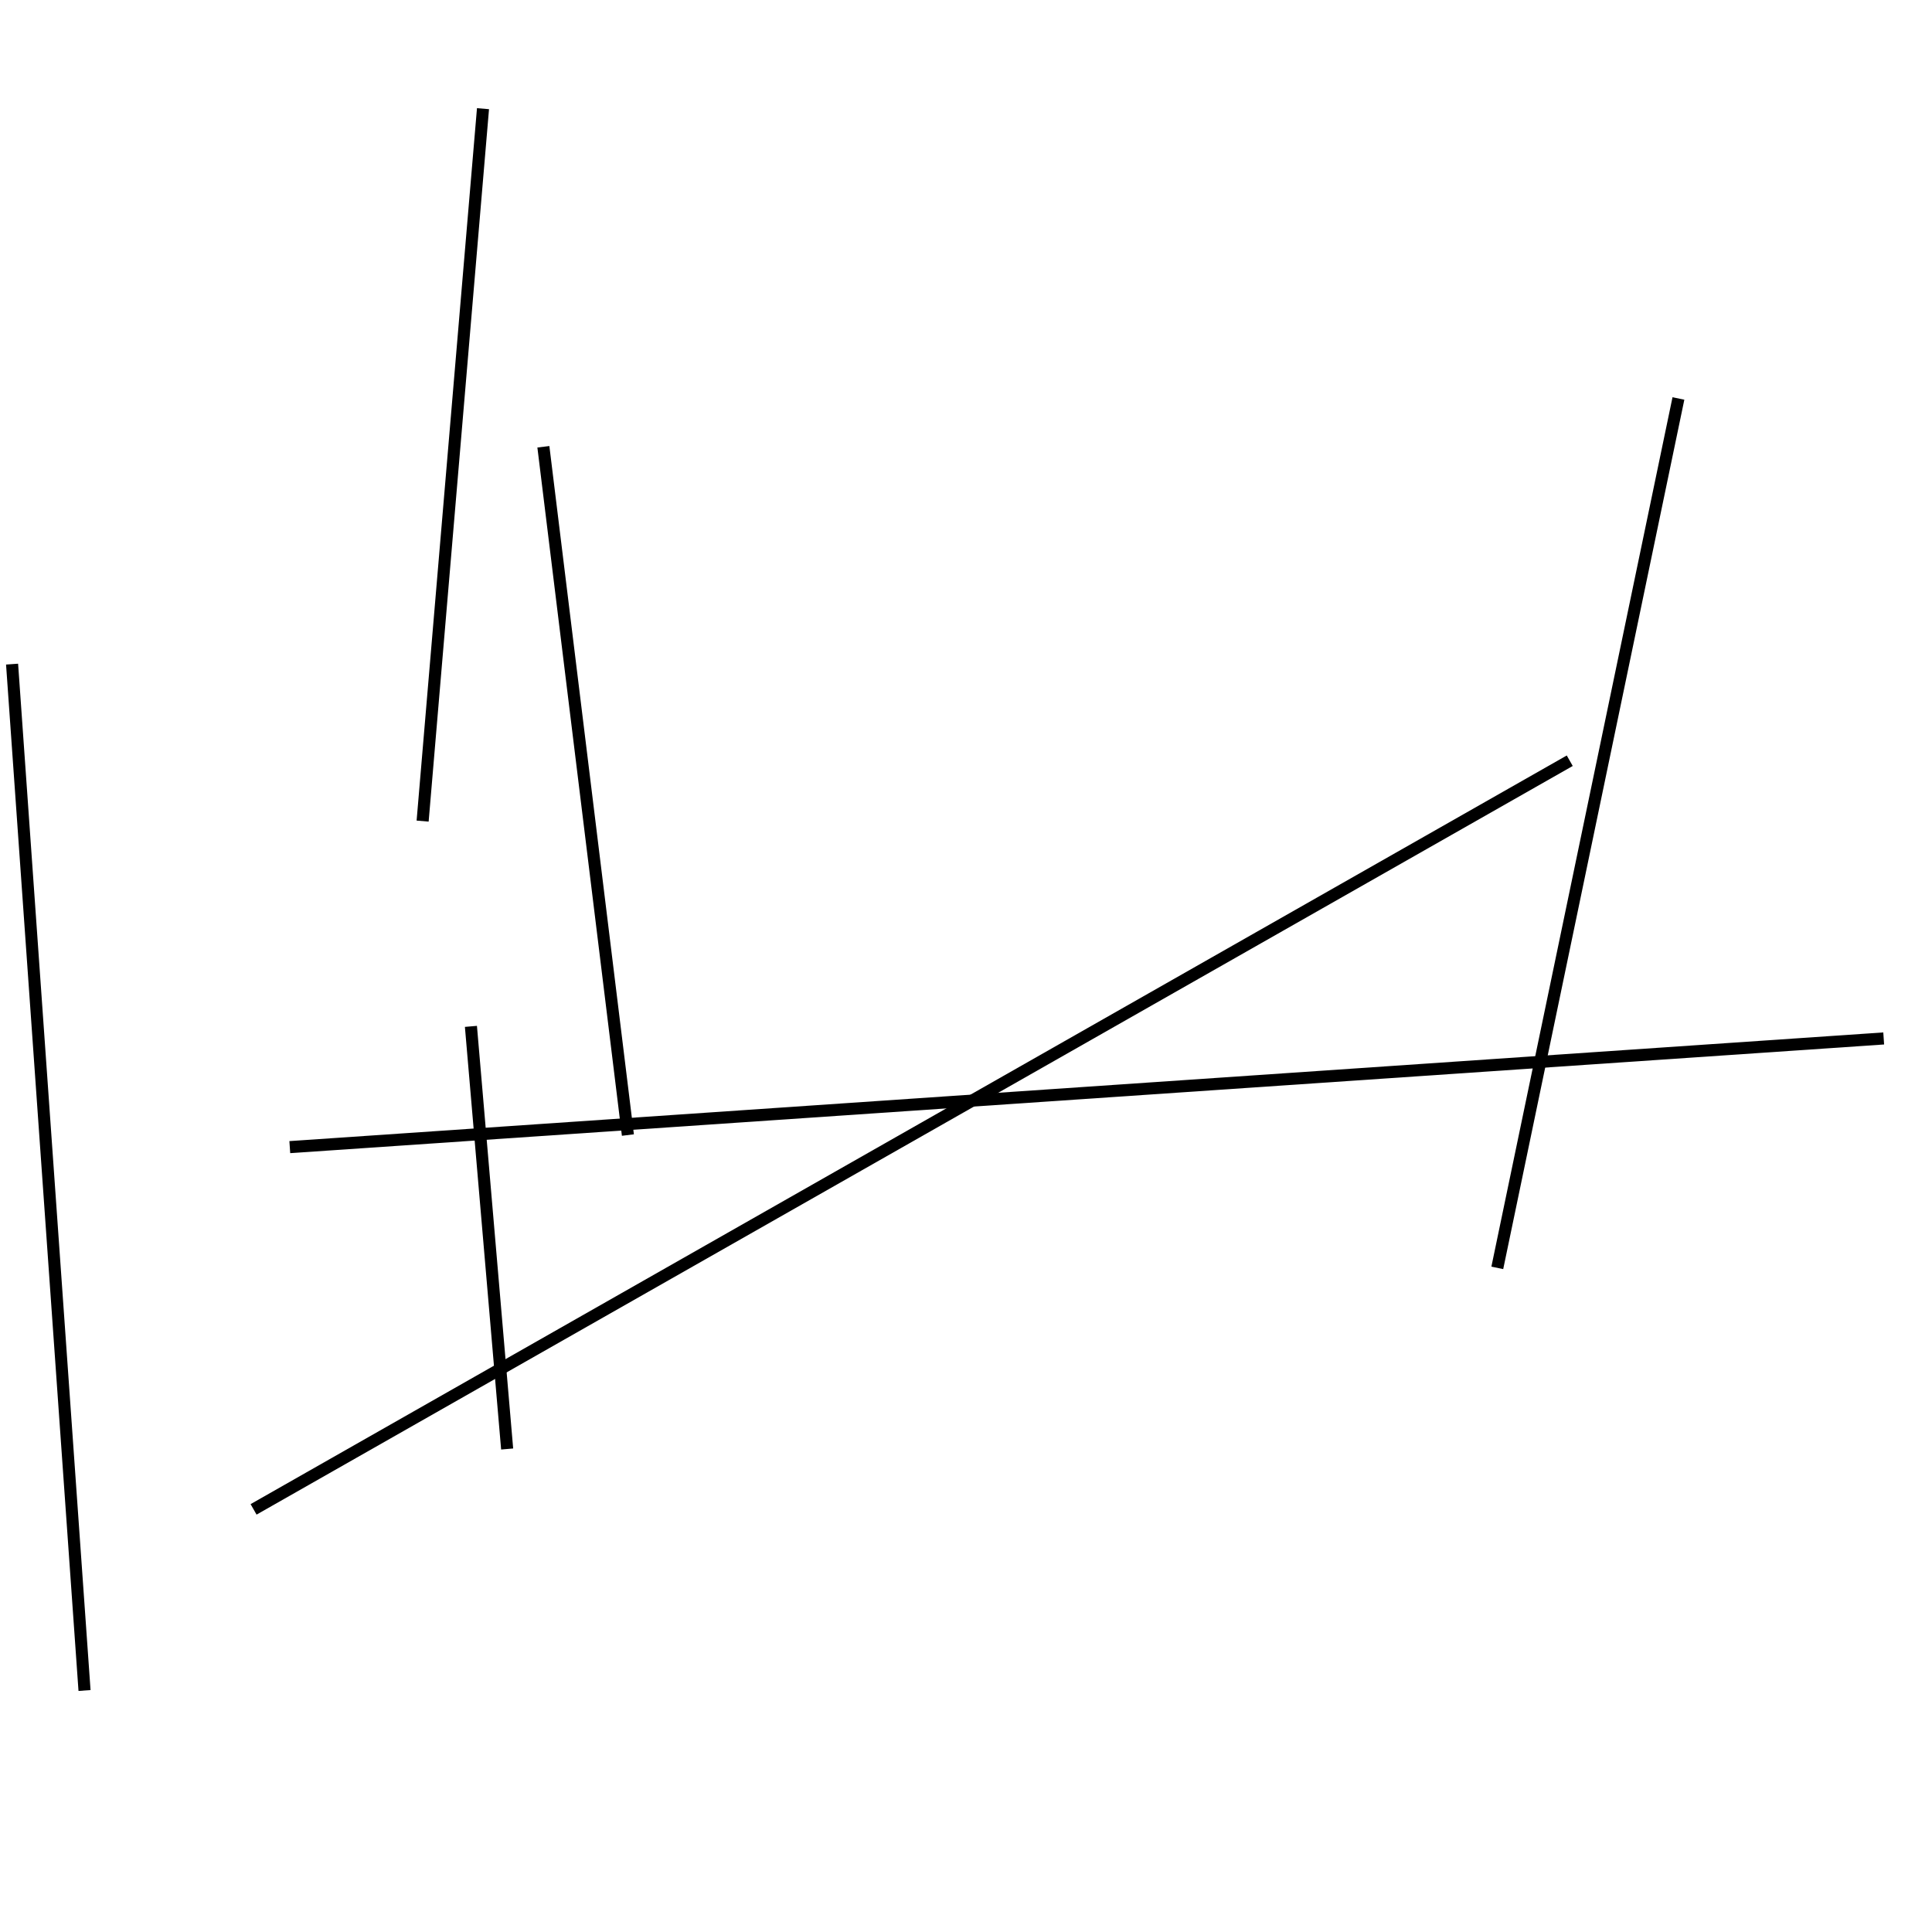 <?xml version="1.0" encoding="utf-8" ?>
<svg baseProfile="full" height="160" version="1.1" width="160" xmlns="http://www.w3.org/2000/svg" xmlns:ev="http://www.w3.org/2001/xml-events" xmlns:xlink="http://www.w3.org/1999/xlink"><defs /><line stroke="black" stroke-width="1" x1="21" x2="130" y1="125" y2="63" /><line stroke="black" stroke-width="1" x1="124" x2="139" y1="105" y2="33" /><line stroke="black" stroke-width="1" x1="7" x2="1" y1="140" y2="55" /><line stroke="black" stroke-width="1" x1="52" x2="45" y1="94" y2="37" /><line stroke="black" stroke-width="1" x1="24" x2="156" y1="95" y2="86" /><line stroke="black" stroke-width="1" x1="40" x2="35" y1="9" y2="68" /><line stroke="black" stroke-width="1" x1="39" x2="42" y1="85" y2="120" /></svg>